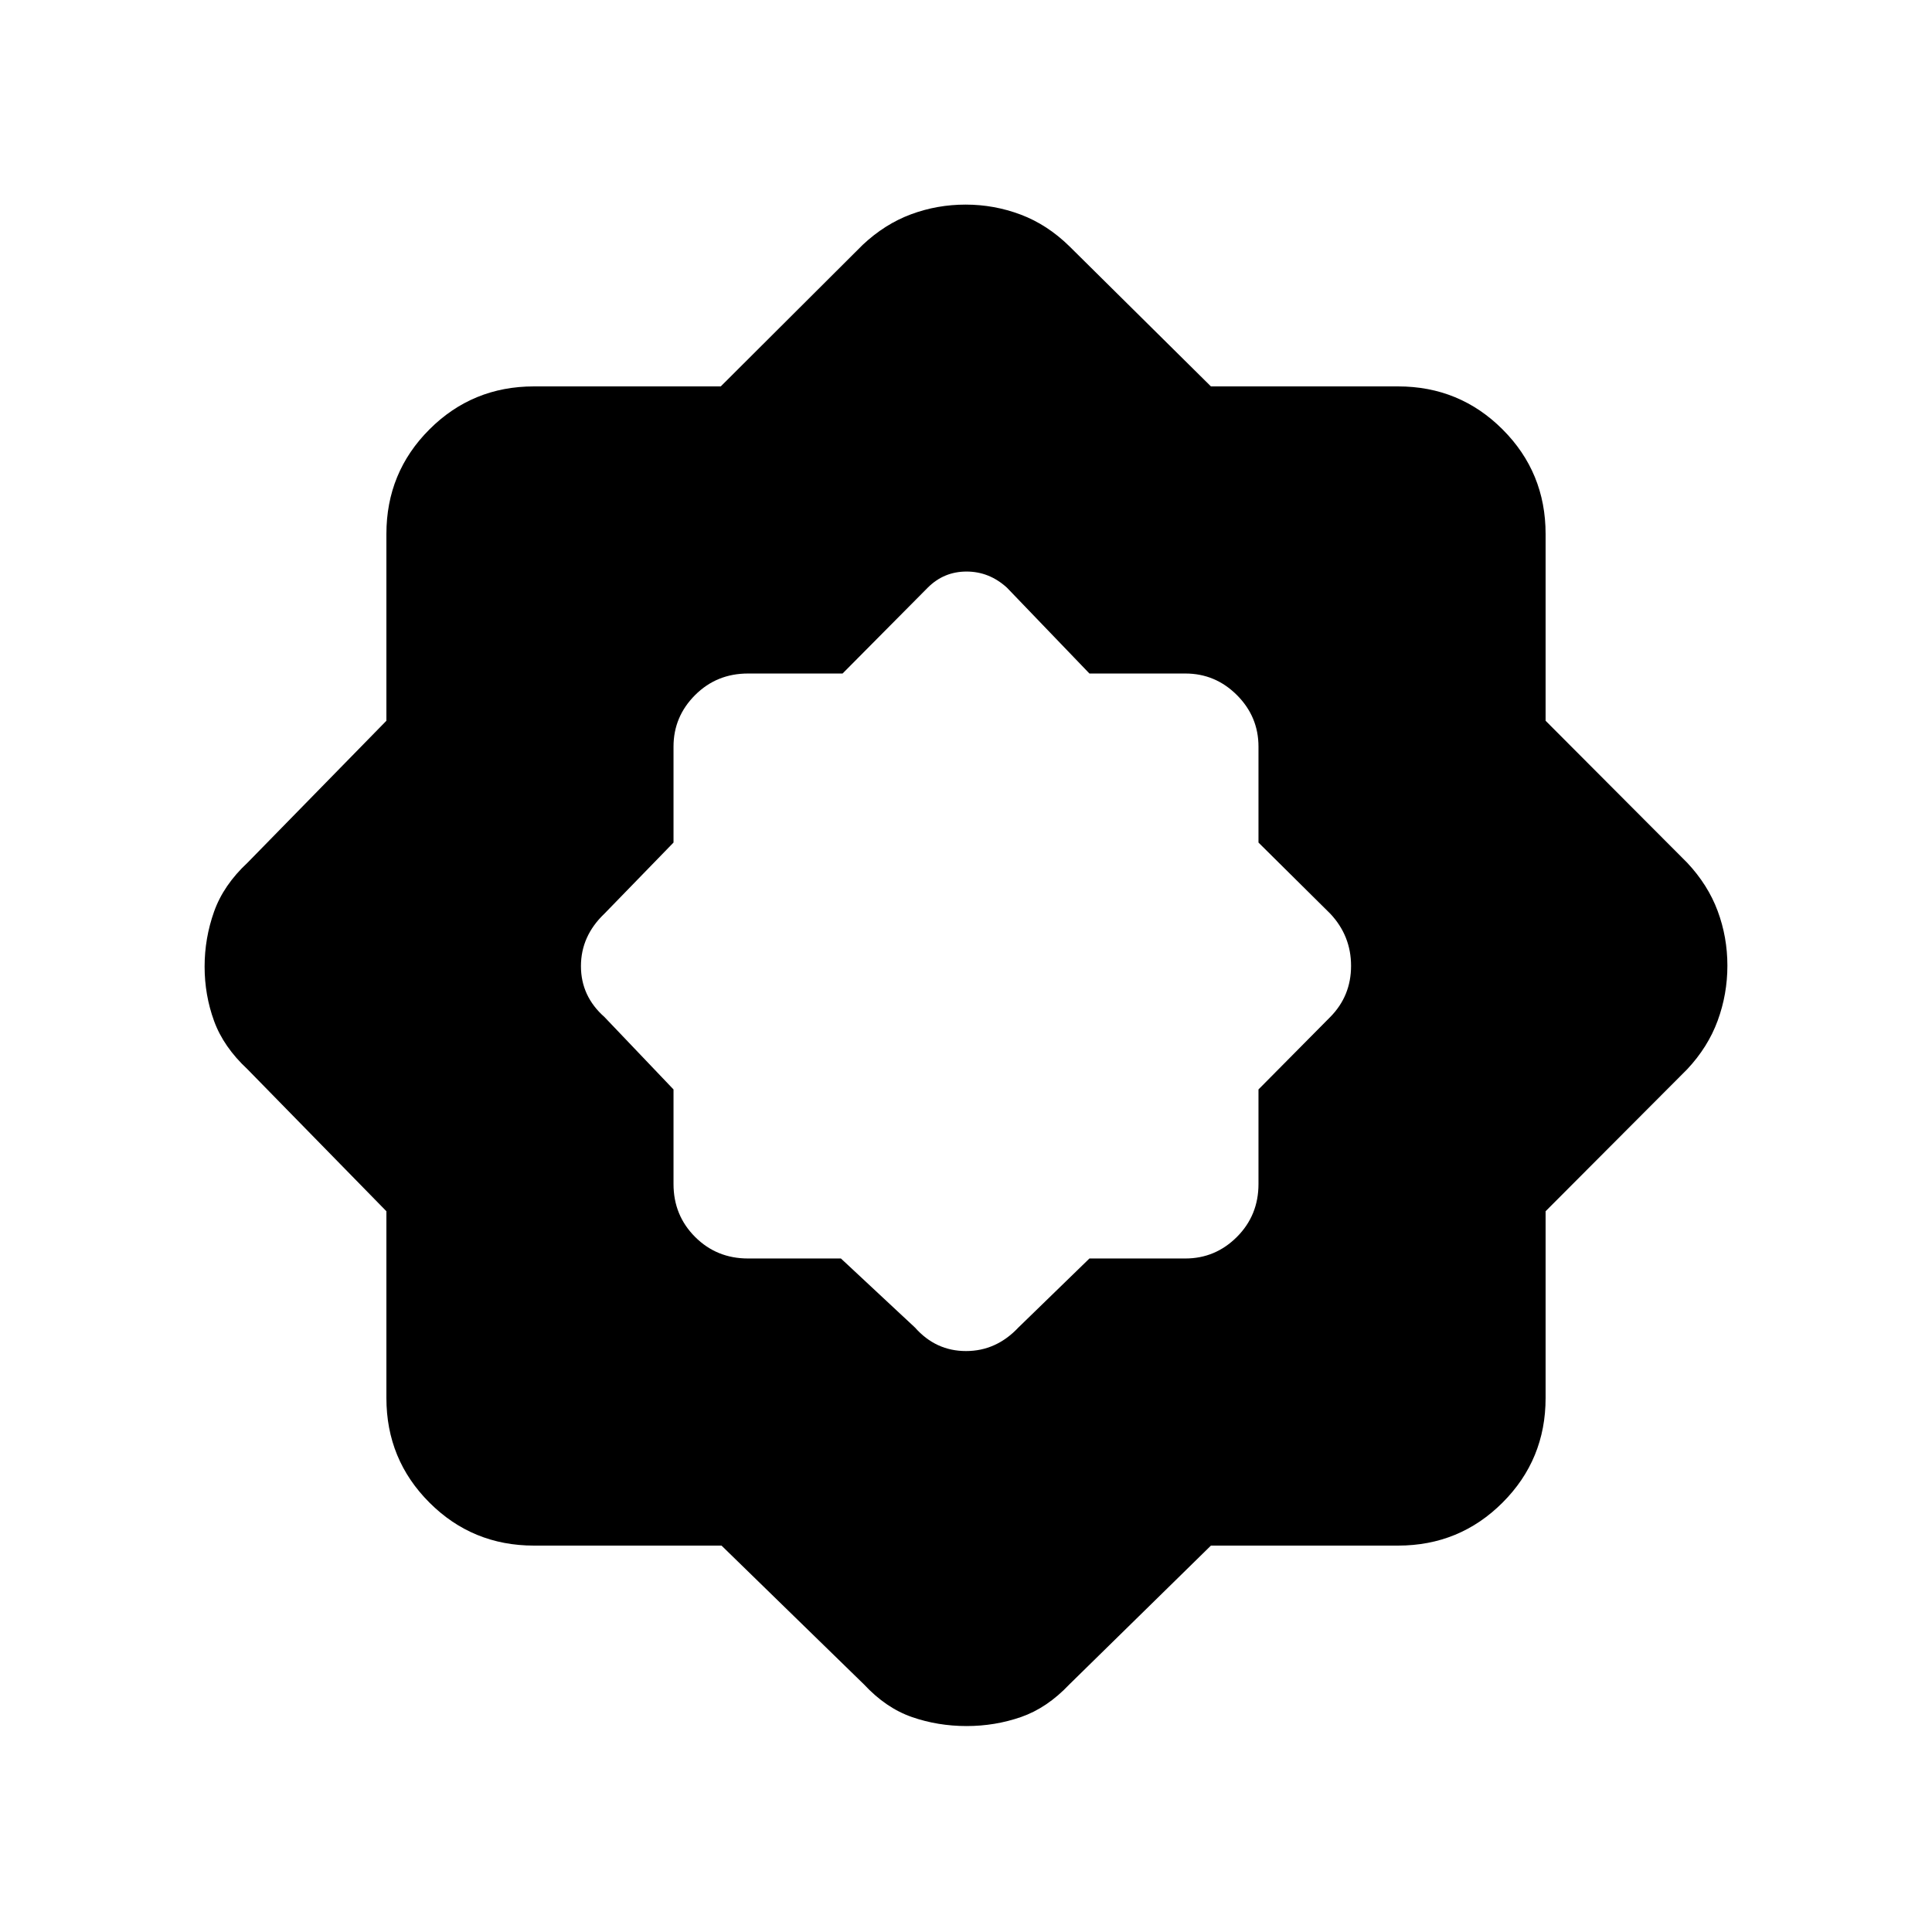 <svg xmlns="http://www.w3.org/2000/svg" height="40" viewBox="0 -960 960 960" width="40"><path d="M358.522-192h-93.189q-30.583 0-51.958-21.375T192-265.333v-92.805l-69-70.529q-11.927-11.095-16.63-24.01-4.703-12.916-4.703-27.012 0-14.097 4.703-27.323T123-531.333l69-70.529v-92.805q0-30.583 21.375-51.958T265.333-768h92.805l70.529-70.333q11-10.333 23.98-15.167 12.98-4.833 27.162-4.833 14.183 0 27.367 4.964 13.185 4.963 24.157 15.702L601.703-768h92.964q30.583 0 51.958 21.375T768-694.667v92.805l70.333 70.529q10.333 11 15.167 23.991 4.833 12.992 4.833 27.167t-4.833 27.342q-4.834 13.166-15.167 24.166L768-358.138v92.805q0 30.583-21.375 51.958T694.667-192h-92.964l-70.37 69q-11.067 11.695-23.989 16.181-12.923 4.485-27.026 4.485-14.318 0-27.208-4.485-12.89-4.486-23.776-16.181l-70.812-69Zm59.325-142.667 36.82 34.334Q465-288.666 480-288.666q15 0 26-11.667l35.338-34.334H589q14.9 0 25.617-10.716 10.716-10.717 10.716-26.283v-46.996L661-454.667q10.334-10.454 10.334-25.394Q671.334-495 661-506l-35.667-35.338V-589q0-14.9-10.716-25.617Q603.9-625.333 589-625.333h-47.667l-41-42.667q-8.788-8-20.06-8Q469-676 461-668l-42.333 42.667h-47.001q-15.566 0-26.283 10.716Q334.667-603.9 334.667-589v47.662L300.333-506q-11.667 11.121-11.667 26.061 0 14.939 11.667 25.272l34.334 36.005v46.996q0 15.566 10.716 26.283 10.717 10.716 26.283 10.716h46.181Z"/></svg>